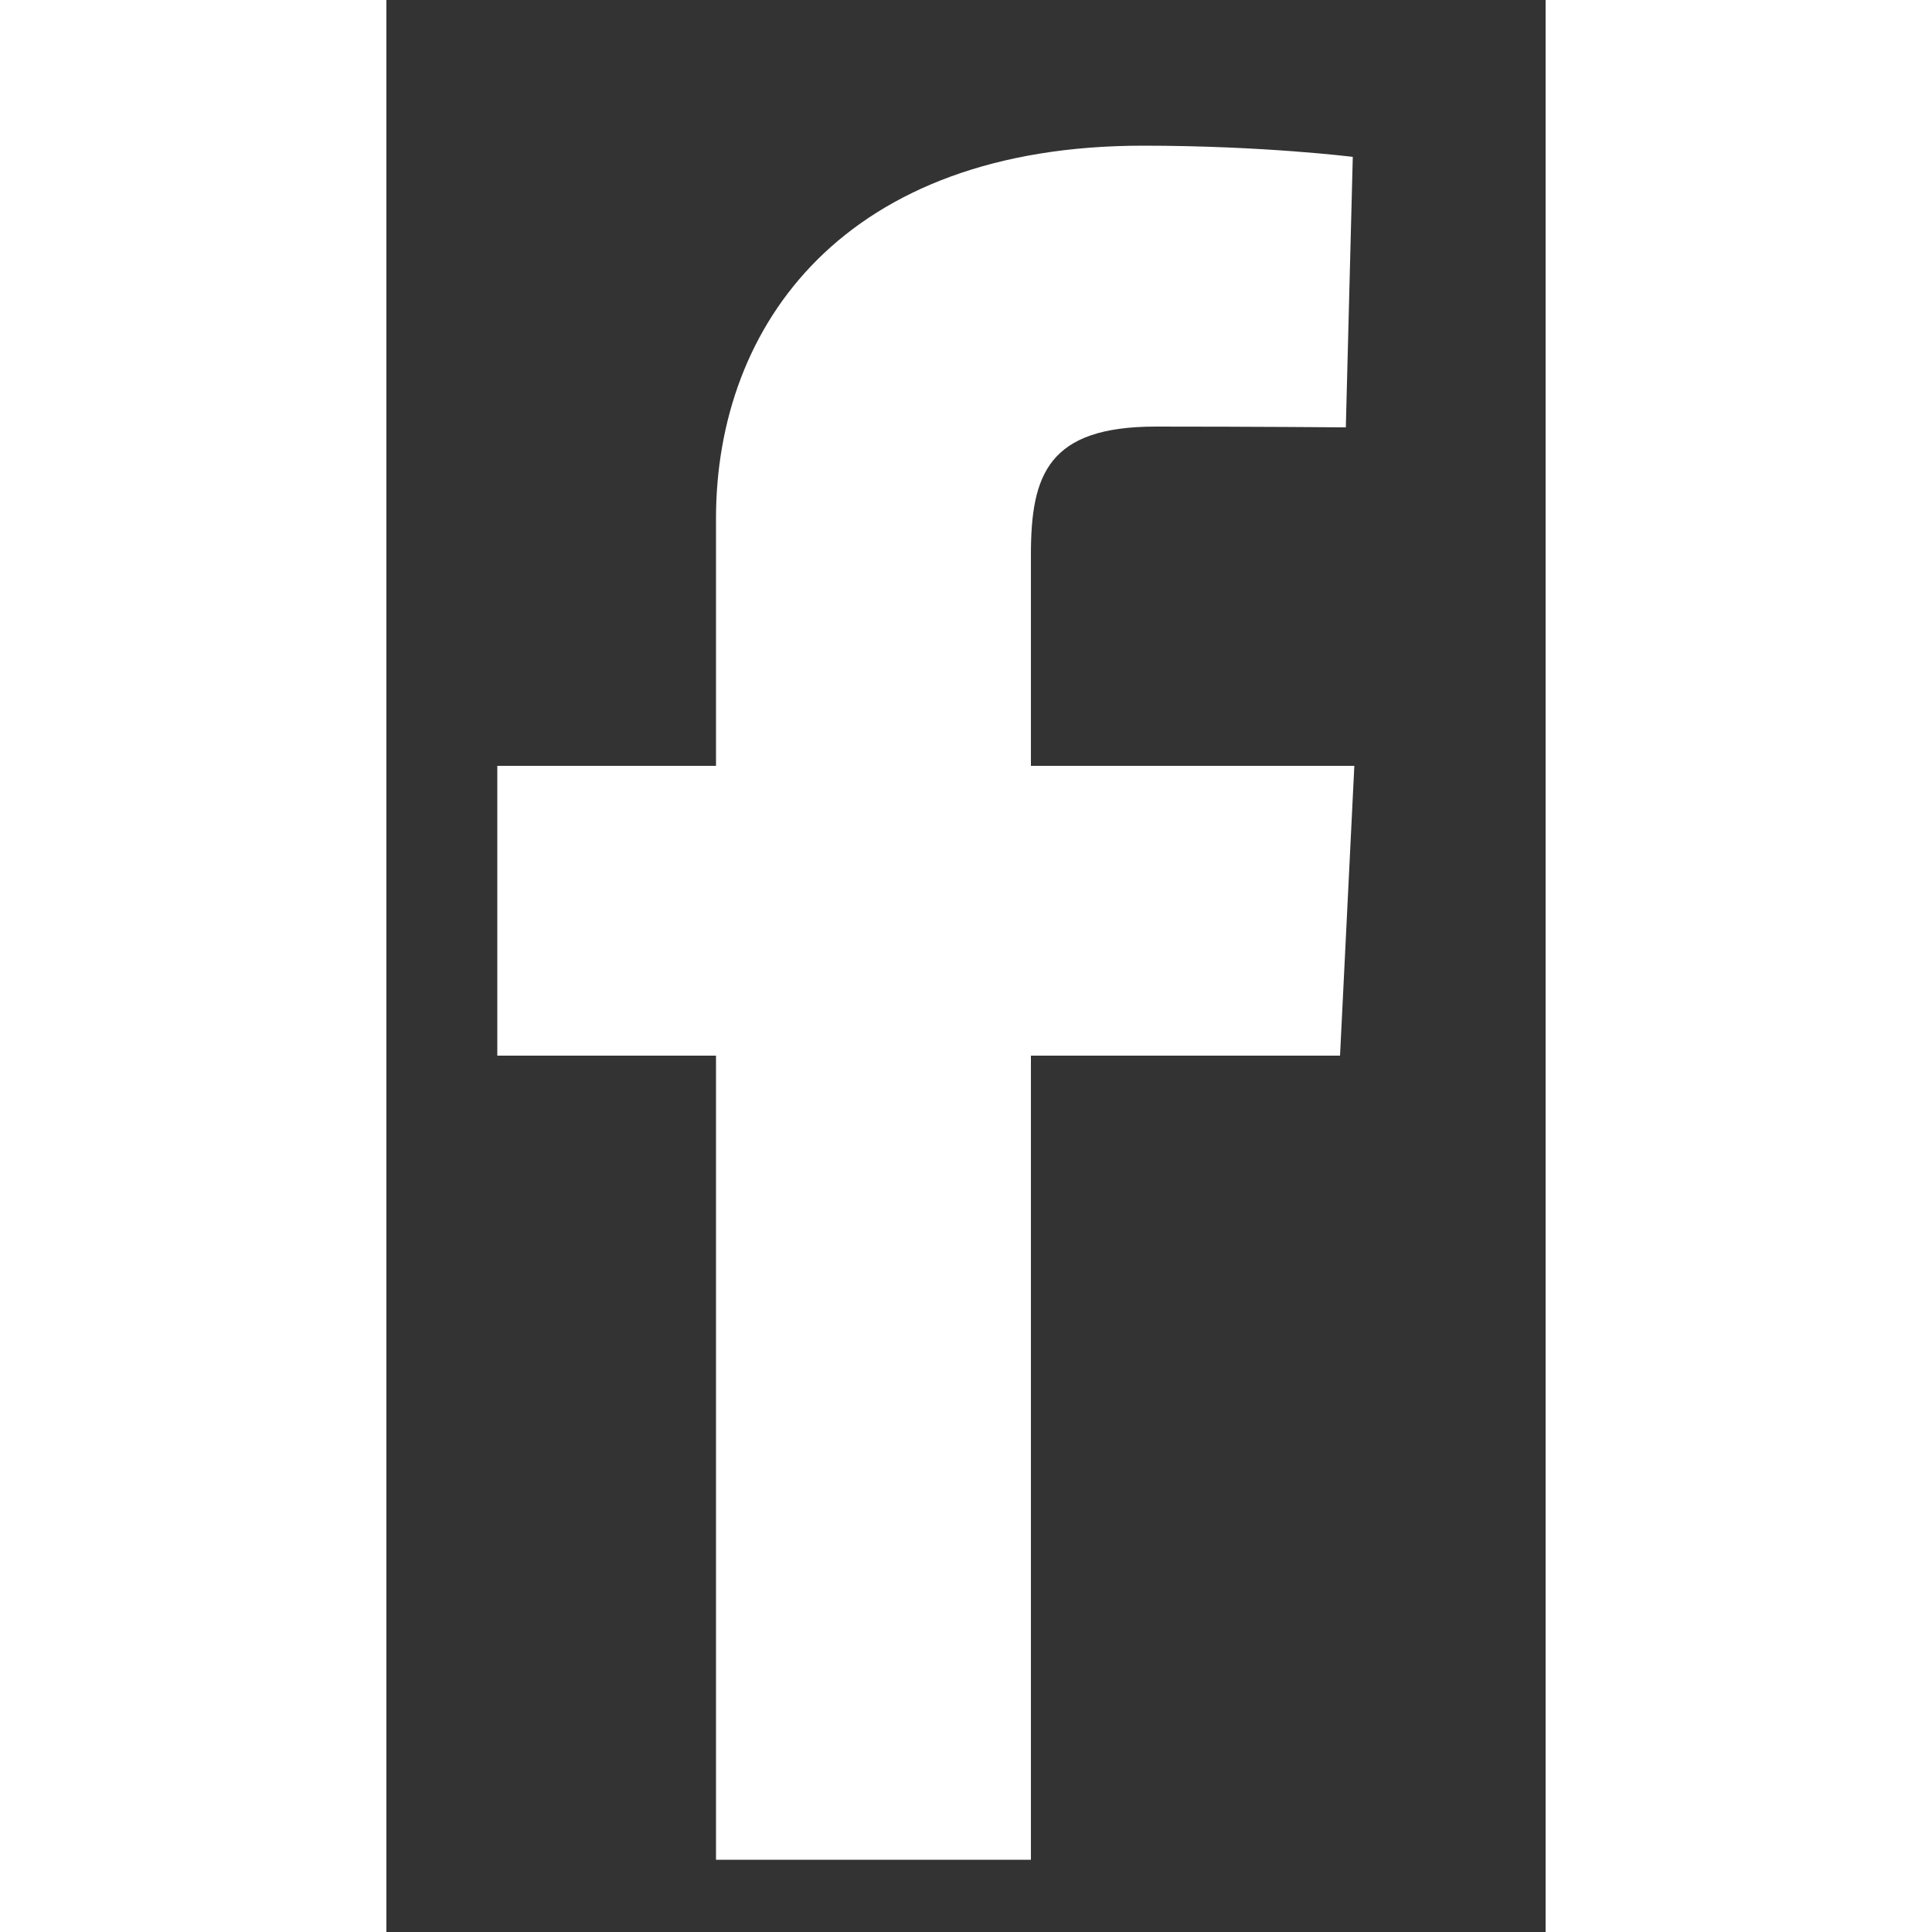 <svg width="16" height="16" viewBox="0 0 3 5" fill="none" xmlns="http://www.w3.org/2000/svg">
<rect x="0" y="0" width="3" height="5" fill="#333333" stroke="none"/>
<g clip-path="url(#clip0_32_424)">
<path d="M0.853 4.813V2.732H0.287V1.982H0.853V1.342C0.853 0.839 1.187 0.377 1.958 0.377C2.27 0.377 2.501 0.406 2.501 0.406L2.483 1.106C2.483 1.106 2.247 1.104 1.991 1.104C1.713 1.104 1.668 1.228 1.668 1.435V1.982H2.505L2.468 2.732H1.668V4.813H0.853Z" fill="white"/>
</g>
<defs>
<clipPath id="clip0_32_424">
<rect width="2.218" height="4.436" fill="white" transform="translate(0.287 0.377)"/>
</clipPath>
</defs>
</svg>
